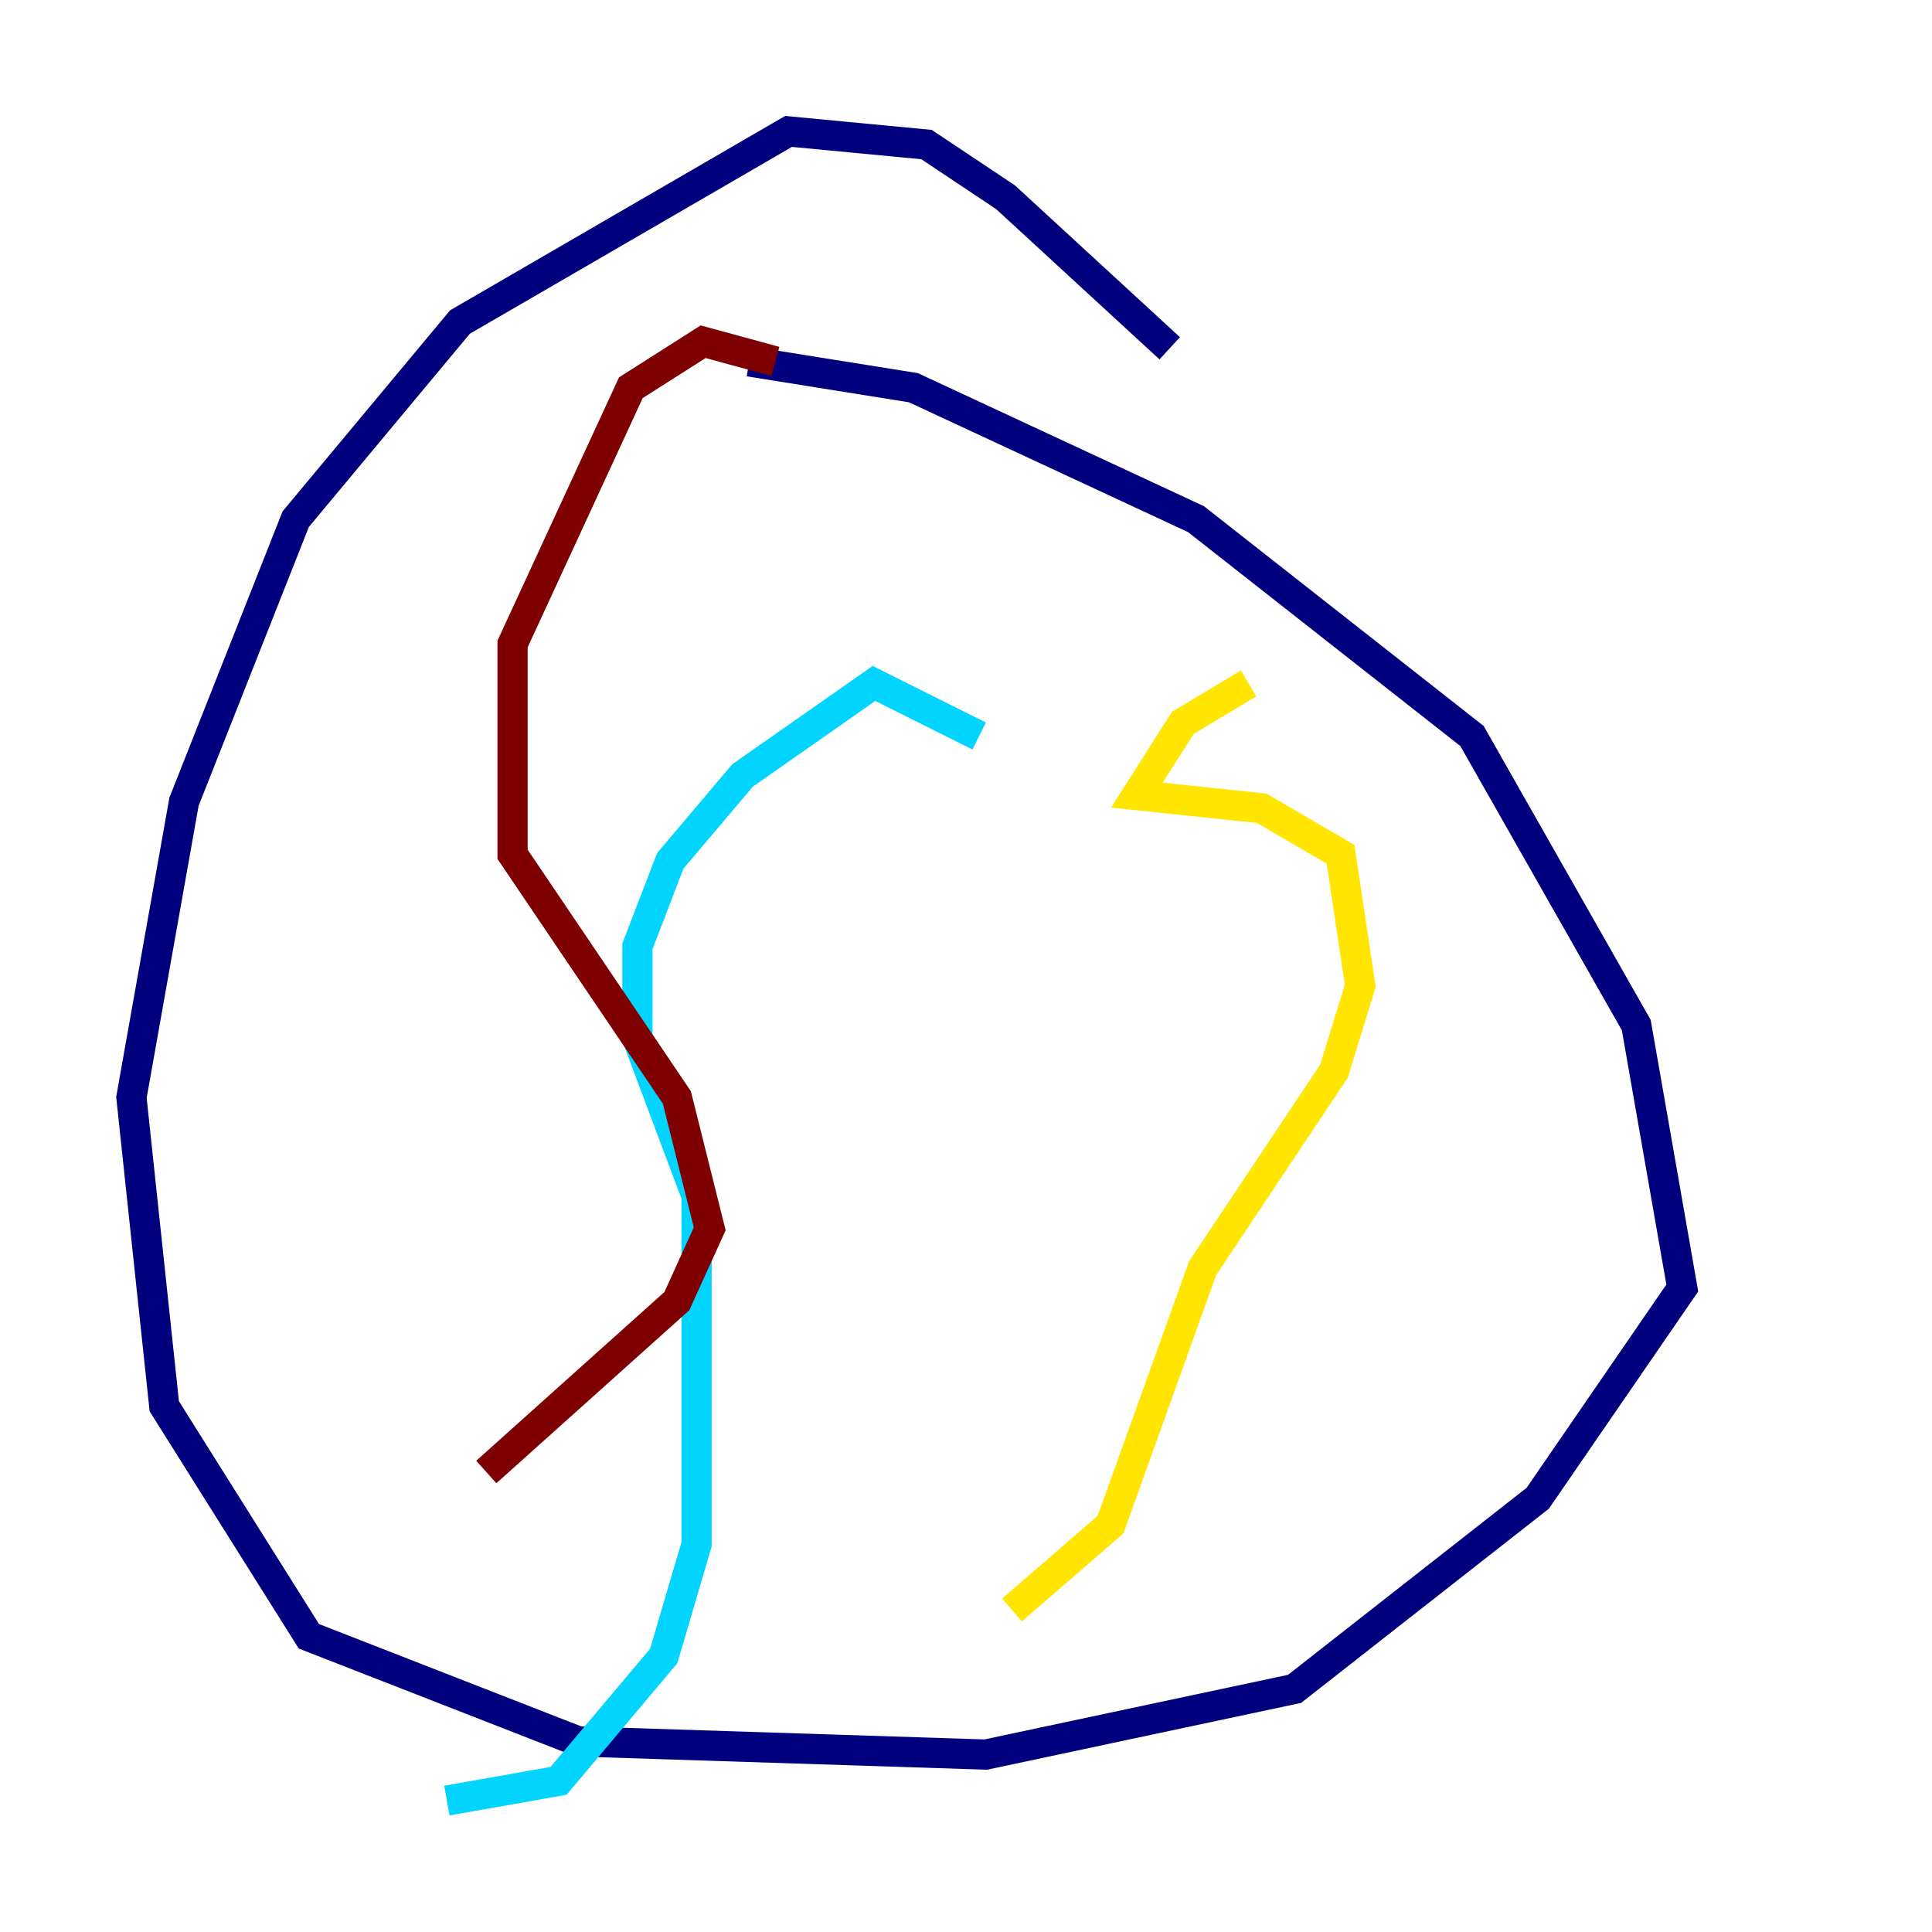 <?xml version="1.0" encoding="utf-8" ?>
<svg baseProfile="tiny" height="128" version="1.2" viewBox="0,0,128,128" width="128" xmlns="http://www.w3.org/2000/svg" xmlns:ev="http://www.w3.org/2001/xml-events" xmlns:xlink="http://www.w3.org/1999/xlink"><defs /><polyline fill="none" points="77.497,23.075 66.612,13.061 61.388,9.578 52.245,8.707 30.476,21.333 19.592,34.395 12.191,53.116 8.707,72.707 10.884,93.17 20.463,108.408 38.313,115.374 65.306,116.245 85.769,111.891 101.878,99.265 111.456,85.333 108.408,67.918 97.524,48.762 79.238,34.395 60.517,25.687 49.633,23.946" stroke="#00007f" stroke-width="2" /><polyline fill="none" points="64.871,48.762 57.905,45.279 49.197,51.374 44.408,57.034 42.231,62.694 42.231,68.789 46.15,79.238 46.15,102.313 43.973,109.714 37.007,117.986 29.605,119.293" stroke="#00d4ff" stroke-width="2" /><polyline fill="none" points="67.048,106.667 73.578,101.007 79.674,84.027 88.381,70.966 90.122,65.306 88.816,56.599 83.592,53.551 75.32,52.68 78.367,47.891 82.721,45.279" stroke="#ffe500" stroke-width="2" /><polyline fill="none" points="51.374,23.946 46.585,22.64 41.796,25.687 33.959,42.667 33.959,56.599 44.843,72.707 47.02,81.415 44.843,86.204 32.218,97.524" stroke="#7f0000" stroke-width="2" /></svg>